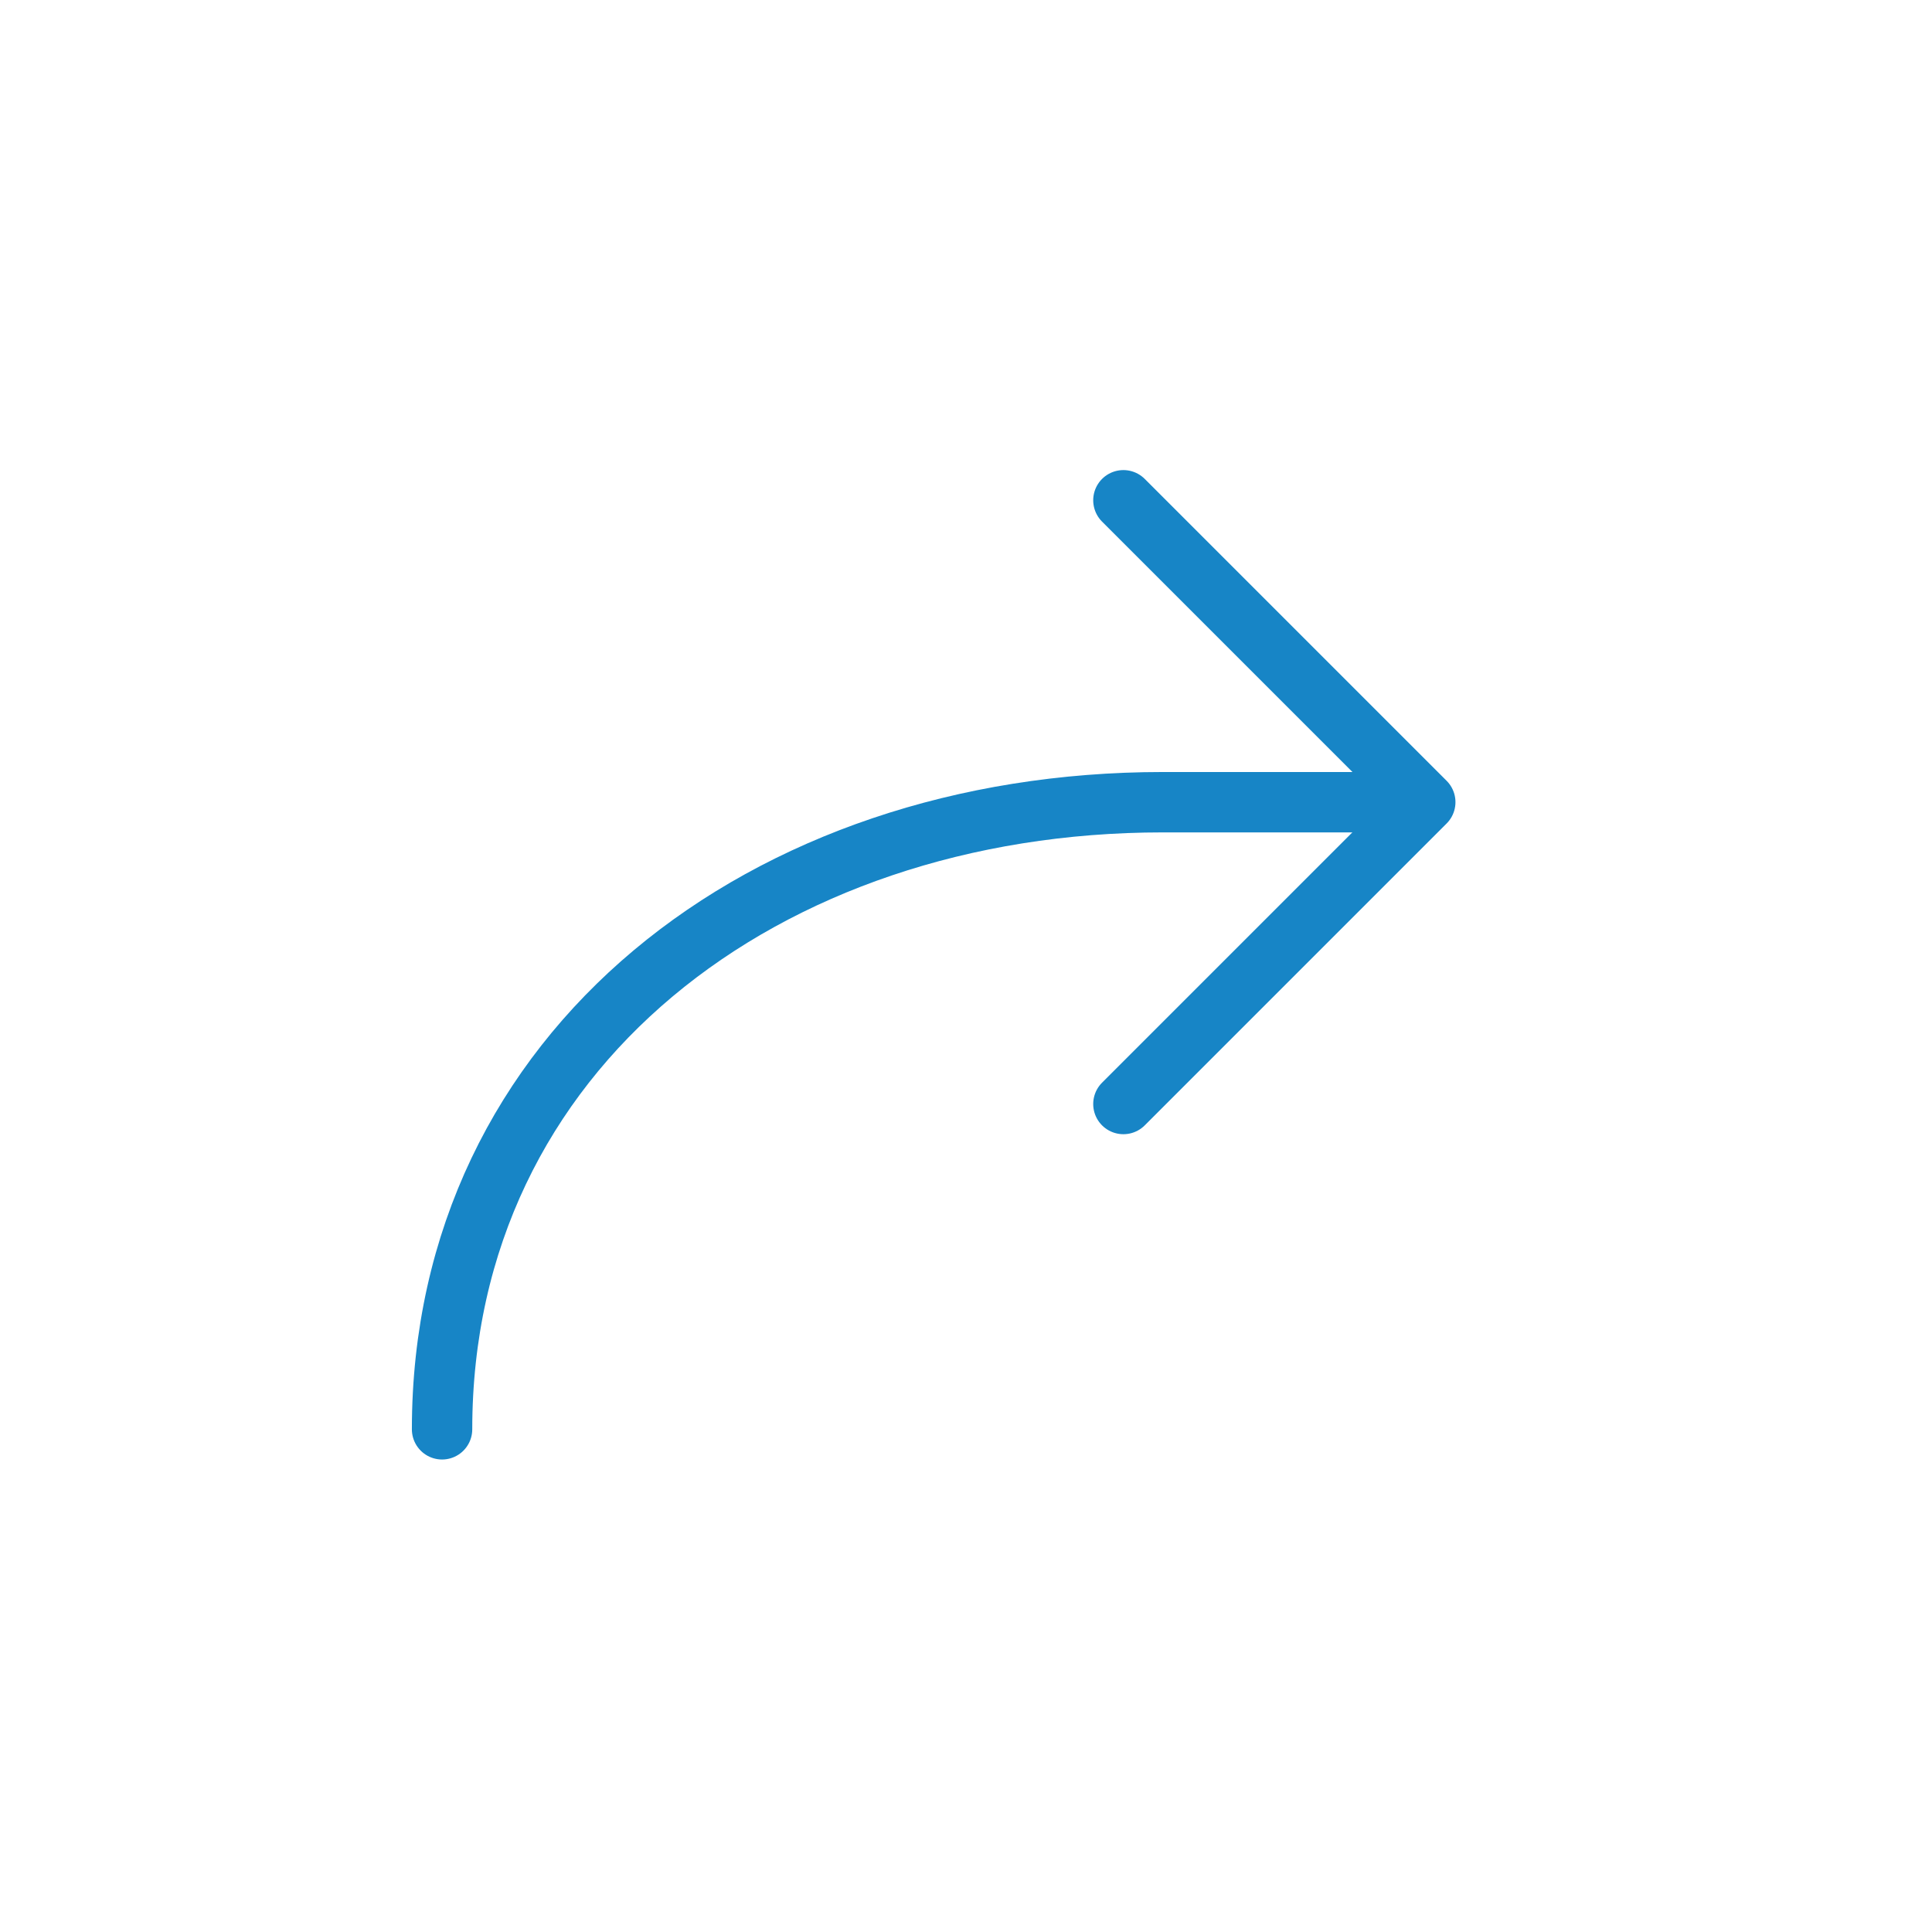 <svg width="32" height="32" xmlns="http://www.w3.org/2000/svg" color="#1785C6" fill="none" stroke-linejoin="round" stroke-linecap="round" stroke="#1785C6" aria-labelledby="turnRightIconTitle" role="img">
  <title id="turnRightIconTitle">Turn Right</title>

  <g>
    <title>Layer 1</title>
    <path id="svg_1" d="m7.322,23.674c0,-6.289 5.345,-10.387 11.938,-10.387l3.347,0"/>
    <polyline id="svg_2" points="18.607,8.286 23.607,13.286 18.607,18.286 18.607,18.286 "/>
  </g>
</svg>
